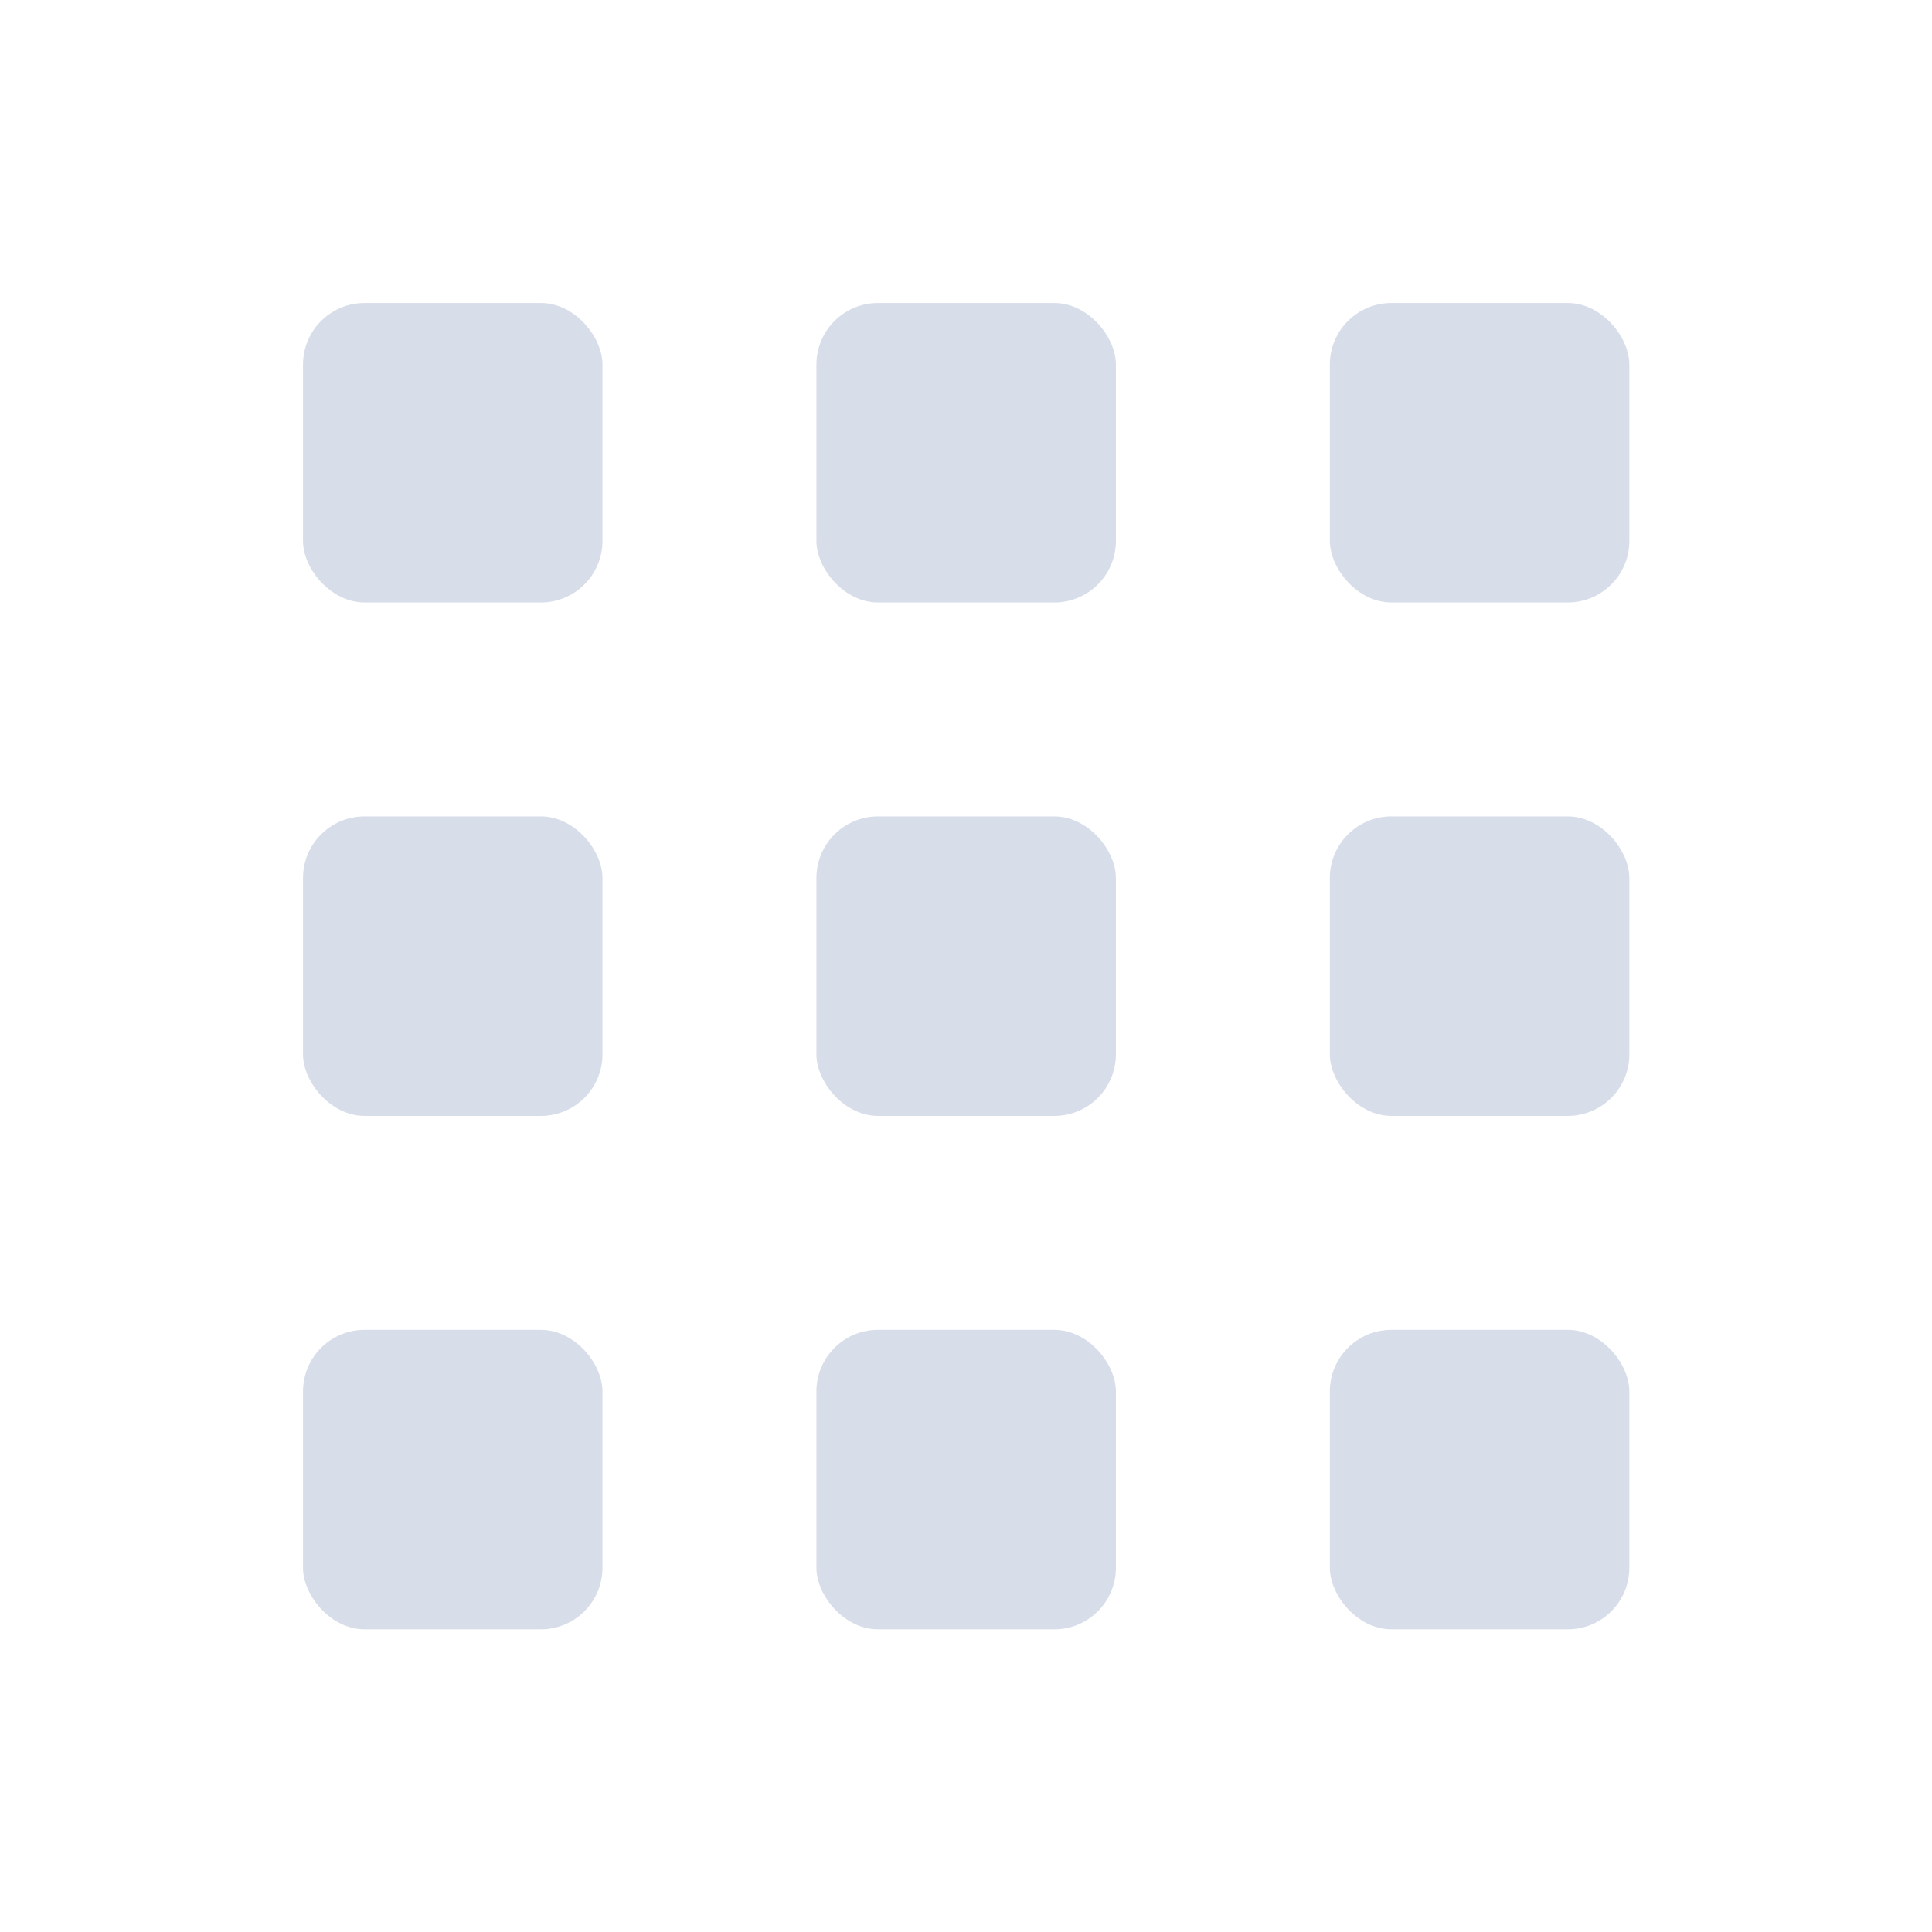 <svg width="24" height="24" version="1.1" xmlns="http://www.w3.org/2000/svg" xmlns:xlink="http://www.w3.org/1999/xlink">
 <defs>
  <style type="text/css">.ColorScheme-Text { color:#d8dee9; }</style>
 </defs>
 <g transform="matrix(1.063 0 0 1.063 3.498 3.498)">
  <g transform="translate(-.099 .002)">
   <rect id="rect9379" x="6.349" y="6.248" width="3.5" height="3.5" ry=".72" fill="#d8dee9" stroke-linecap="round" stroke-linejoin="round" stroke-width="4.883"/>
   <use id="use9483" transform="translate(1.2e-7,-6)" width="100%" height="100%" fill="#d8dee9" xlink:href="#rect9379"/>
   <use id="use9485" transform="translate(6)" width="100%" height="100%" fill="#eceff4" xlink:href="#use9483"/>
   <use id="use9487" transform="translate(-12)" width="100%" height="100%" fill="#d8dee9" xlink:href="#use9485"/>
   <use id="use9489" transform="translate(1.2e-7,6)" width="100%" height="100%" fill="#d8dee9" xlink:href="#use9487"/>
   <use id="use9491" transform="translate(1.2e-7,6)" width="100%" height="100%" fill="#d8dee9" xlink:href="#use9489"/>
   <use id="use9493" transform="translate(6)" width="100%" height="100%" fill="#d8dee9" xlink:href="#use9491"/>
   <use id="use9495" transform="translate(6,-6)" width="100%" height="100%" fill="#d8dee9" xlink:href="#use9493"/>
   <use transform="translate(1.2e-7,6)" width="100%" height="100%" fill="#d8dee9" xlink:href="#use9495"/>
  </g>
 </g>
</svg>
